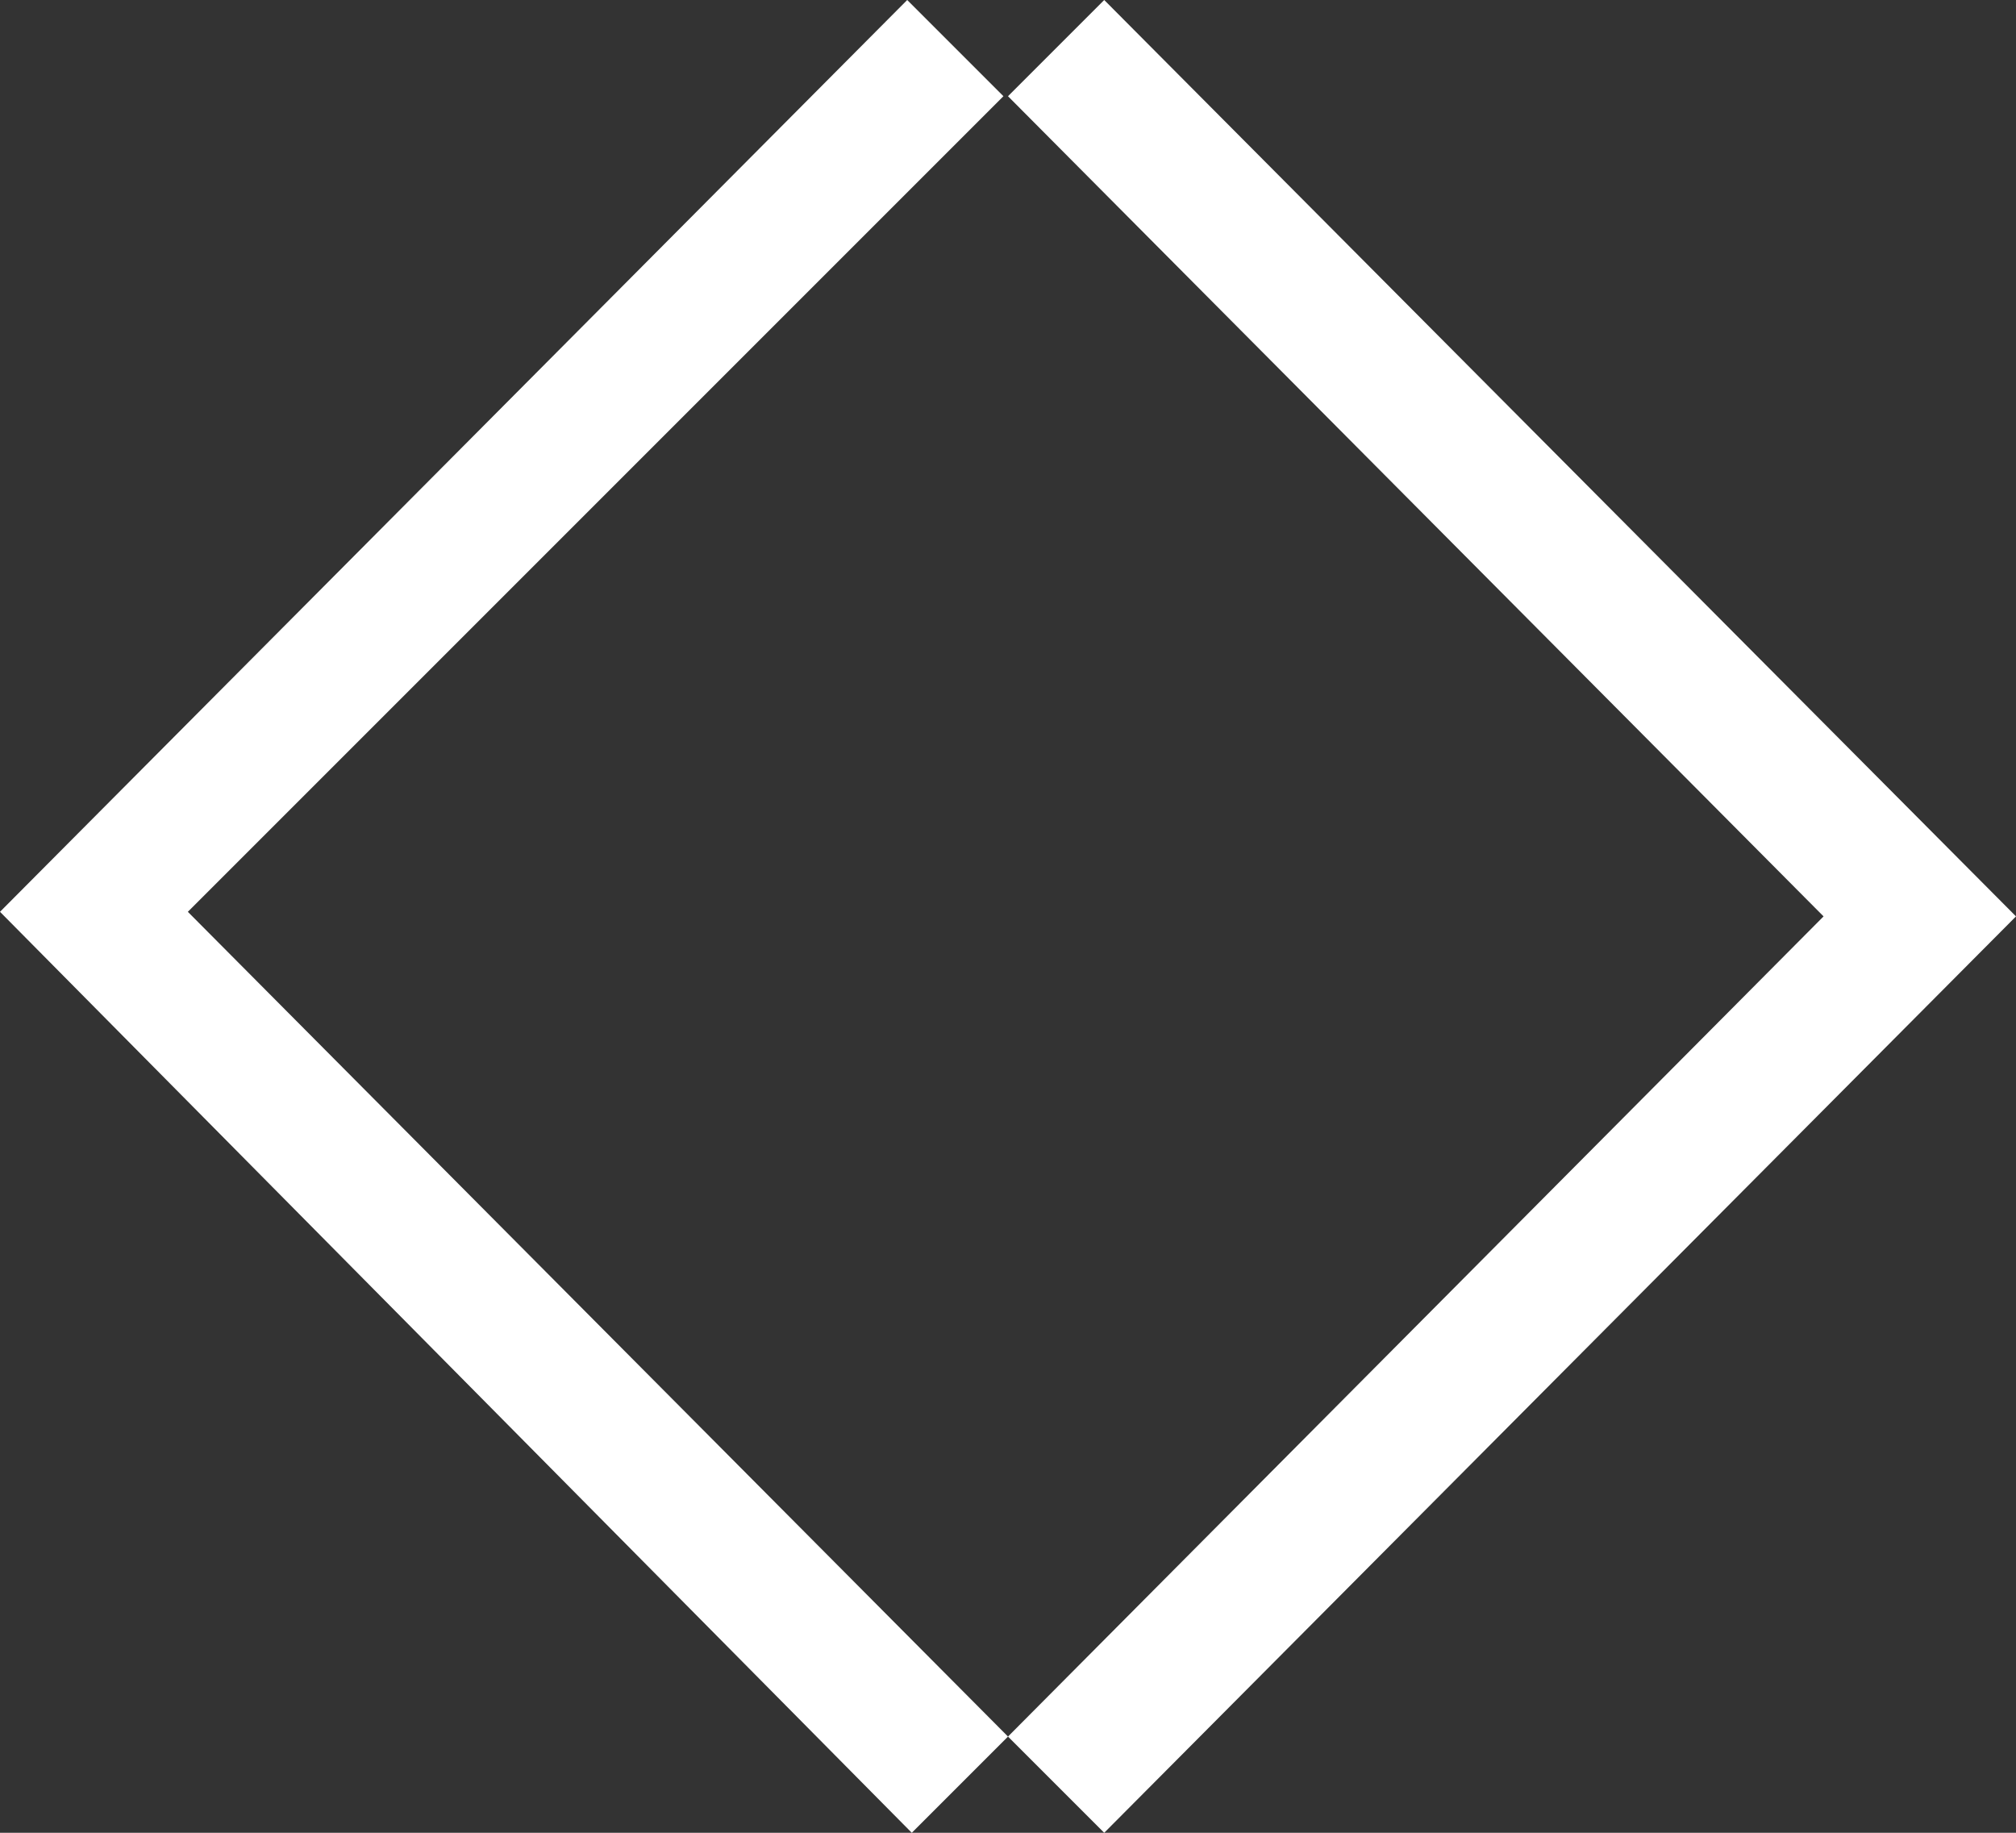 <?xml version="1.0" encoding="utf-8"?>
<!-- Generator: Adobe Illustrator 22.1.0, SVG Export Plug-In . SVG Version: 6.00 Build 0)  -->
<svg version="1.1" id="Layer_1" xmlns="http://www.w3.org/2000/svg" xmlns:xlink="http://www.w3.org/1999/xlink" x="0px" y="0px"
	 width="44px" height="40px" viewBox="0 0 44 40" style="enable-background:new 0 0 44 40;" xml:space="preserve">
<rect x="0" y="0" width="44" height="40" fill="#333333" stroke="none"/>
<style type="text/css">
	.st0{fill:#FFFFFF;}
</style>
<polygon class="st0" points="19.8,0 21.9,2.1 4.1,19.9 22,37.9 19.9,40 0,19.9 "/>
<polygon class="st0" points="24.1,40 22,37.9 39.8,20 22,2.1 24.1,0 44,20 "/>
</svg>
